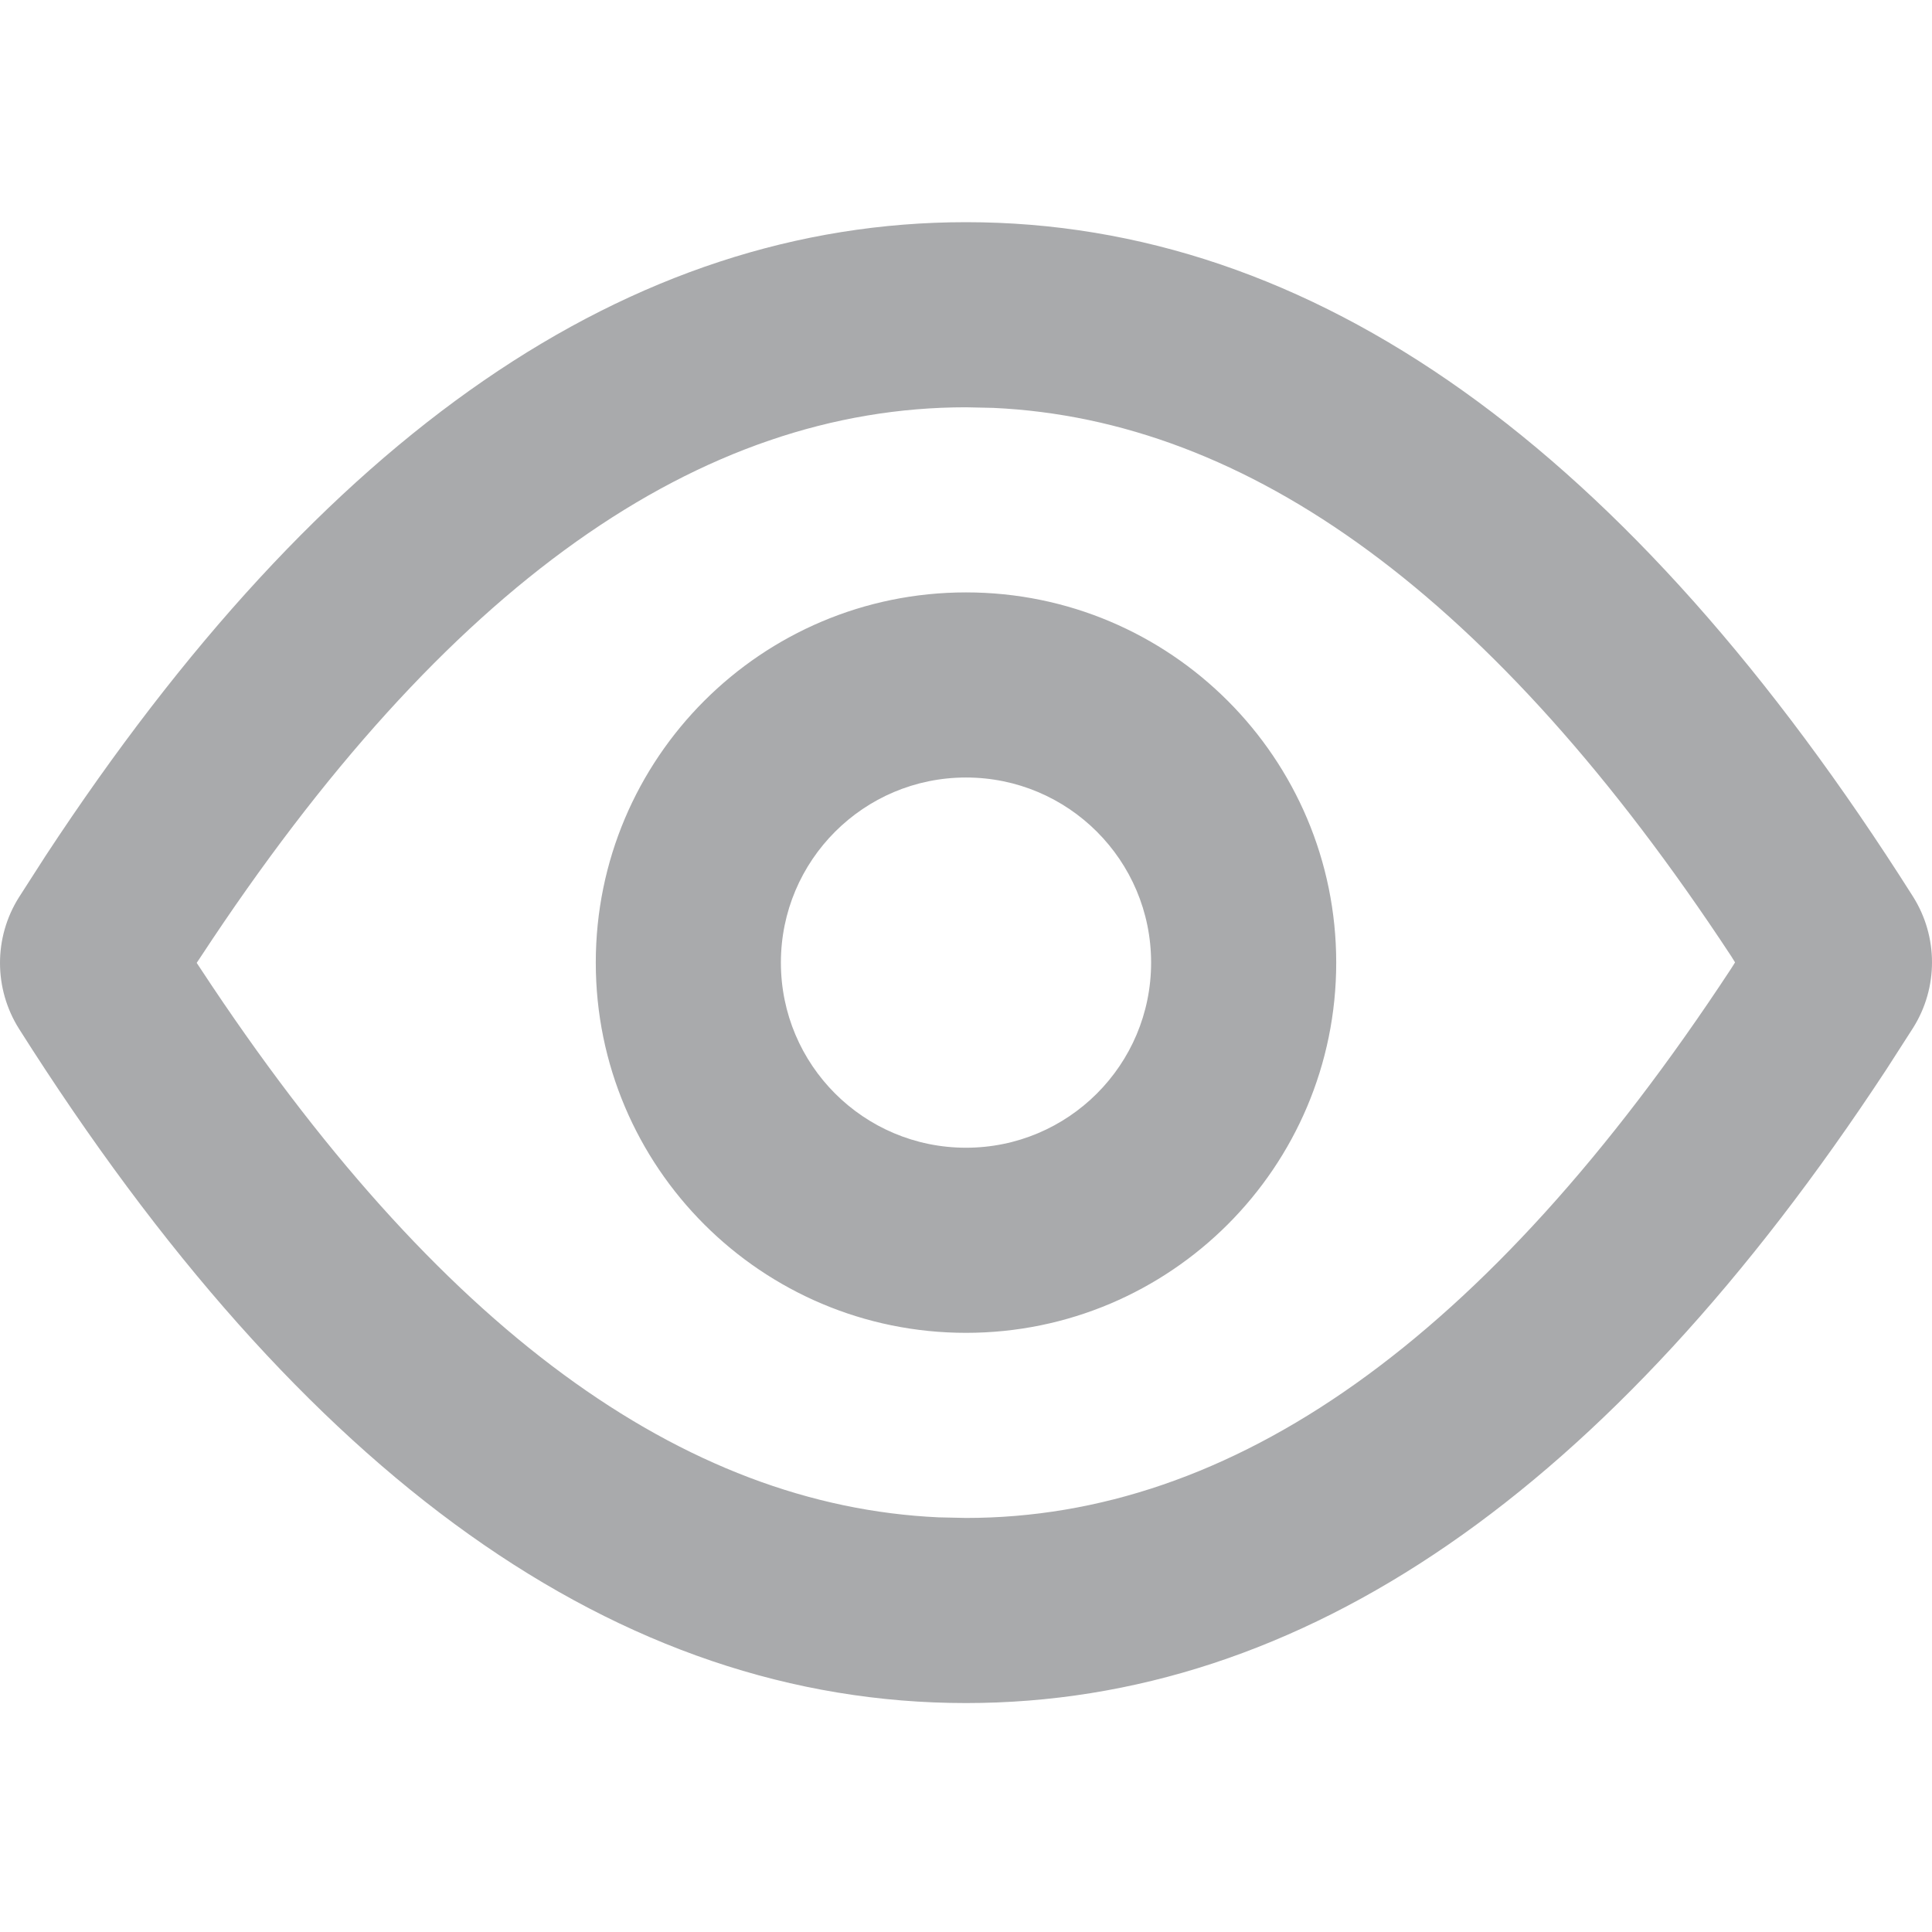 <?xml version="1.0" encoding="UTF-8"?>
<svg width="16px" height="16px" viewBox="0 0 16 16" version="1.1" xmlns="http://www.w3.org/2000/svg" xmlns:xlink="http://www.w3.org/1999/xlink">
    <title>Icon/显示备份 3</title>
    <g id="页面-1" stroke="none" stroke-width="1" fill="none" fill-rule="evenodd">
        <g id="注册" transform="translate(-334, -559)" fill="#A9AAAC" fill-rule="nonzero">
            <g id="Icon/显示备份-3" transform="translate(334, 559)">
                <path d="M8,1.84 C10.873,1.84 13.486,3.702 15.842,7.424 C16.052,7.756 16.053,8.18 15.843,8.513 L15.622,8.857 C13.325,12.355 10.785,14.104 8,14.104 C5.127,14.104 2.514,12.243 0.158,8.521 C-0.052,8.188 -0.053,7.764 0.157,7.431 L0.378,7.087 C2.675,3.589 5.215,1.84 8,1.84 Z M8,3.373 C5.806,3.373 3.698,4.824 1.663,7.923 L1.629,7.974 L1.664,8.027 C3.63,11.016 5.662,12.469 7.773,12.566 L8,12.571 C10.194,12.571 12.302,11.12 14.337,8.021 L14.369,7.97 L14.336,7.917 C12.37,4.929 10.338,3.475 8.227,3.378 L8,3.373 Z M8,4.906 C9.693,4.906 11.066,6.279 11.066,7.972 C11.066,9.665 9.693,11.038 8,11.038 C6.307,11.038 4.934,9.665 4.934,7.972 C4.934,6.279 6.307,4.906 8,4.906 Z M8,6.439 C7.153,6.439 6.467,7.125 6.467,7.972 C6.467,8.819 7.153,9.505 8,9.505 C8.847,9.505 9.533,8.819 9.533,7.972 C9.533,7.125 8.847,6.439 8,6.439 Z" id="形状结合"></path>
            </g>
        </g>
    </g>
</svg>